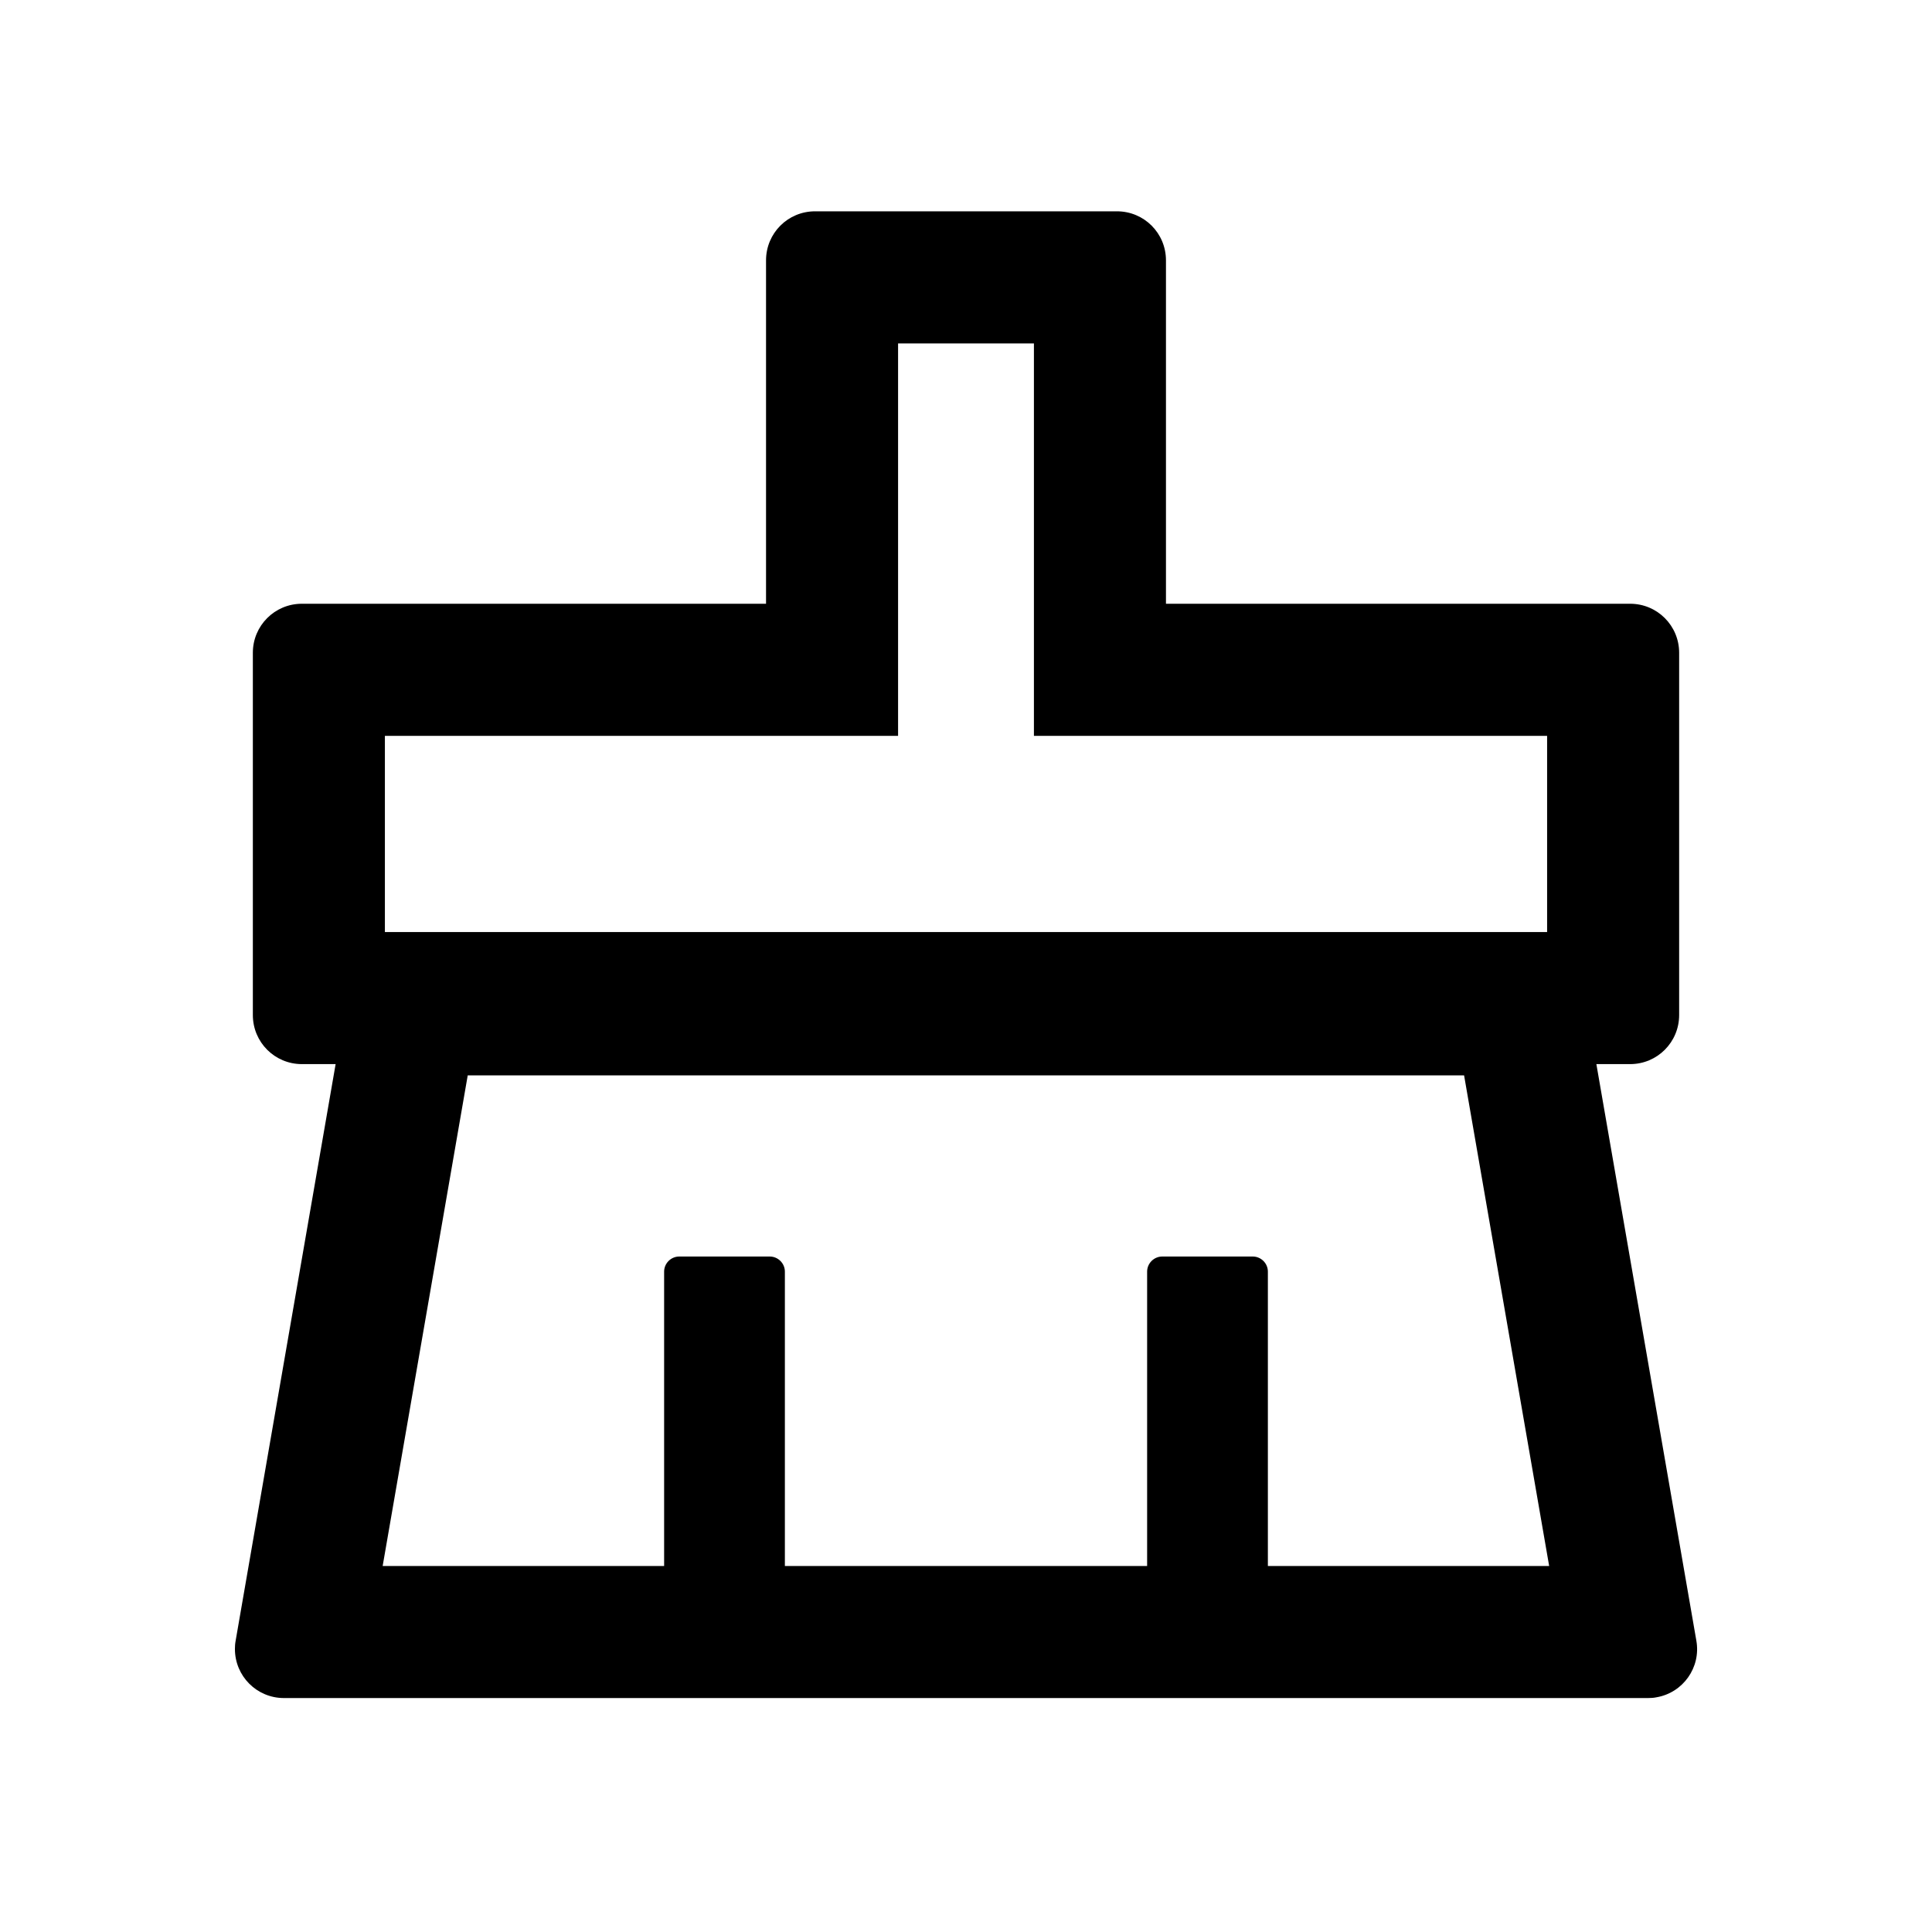 <svg width="32" height="32" viewBox="0 0 32 32" fill="none" xmlns="http://www.w3.org/2000/svg">
<path d="M28.097 27.175L26.441 17.625H27C27.45 17.625 27.812 17.262 27.812 16.812V10.812C27.812 10.363 27.45 10 27 10H19.312V4.312C19.312 3.862 18.95 3.5 18.5 3.5H13.5C13.05 3.5 12.688 3.862 12.688 4.312V10H5C4.55 10 4.188 10.363 4.188 10.812V16.812C4.188 17.262 4.55 17.625 5 17.625H5.559L3.903 27.175C3.894 27.222 3.891 27.269 3.891 27.312C3.891 27.762 4.253 28.125 4.703 28.125H27.297C27.344 28.125 27.391 28.122 27.434 28.113C27.878 28.038 28.175 27.616 28.097 27.175ZM6.375 12.188H14.875V5.688H17.125V12.188H25.625V15.438H6.375V12.188ZM21 25.938V21.062C21 20.925 20.887 20.812 20.75 20.812H19.25C19.113 20.812 19 20.925 19 21.062V25.938H13V21.062C13 20.925 12.887 20.812 12.75 20.812H11.25C11.113 20.812 11 20.925 11 21.062V25.938H6.338L7.747 17.812H24.25L25.659 25.938H21Z" fill="black"/>
</svg>
